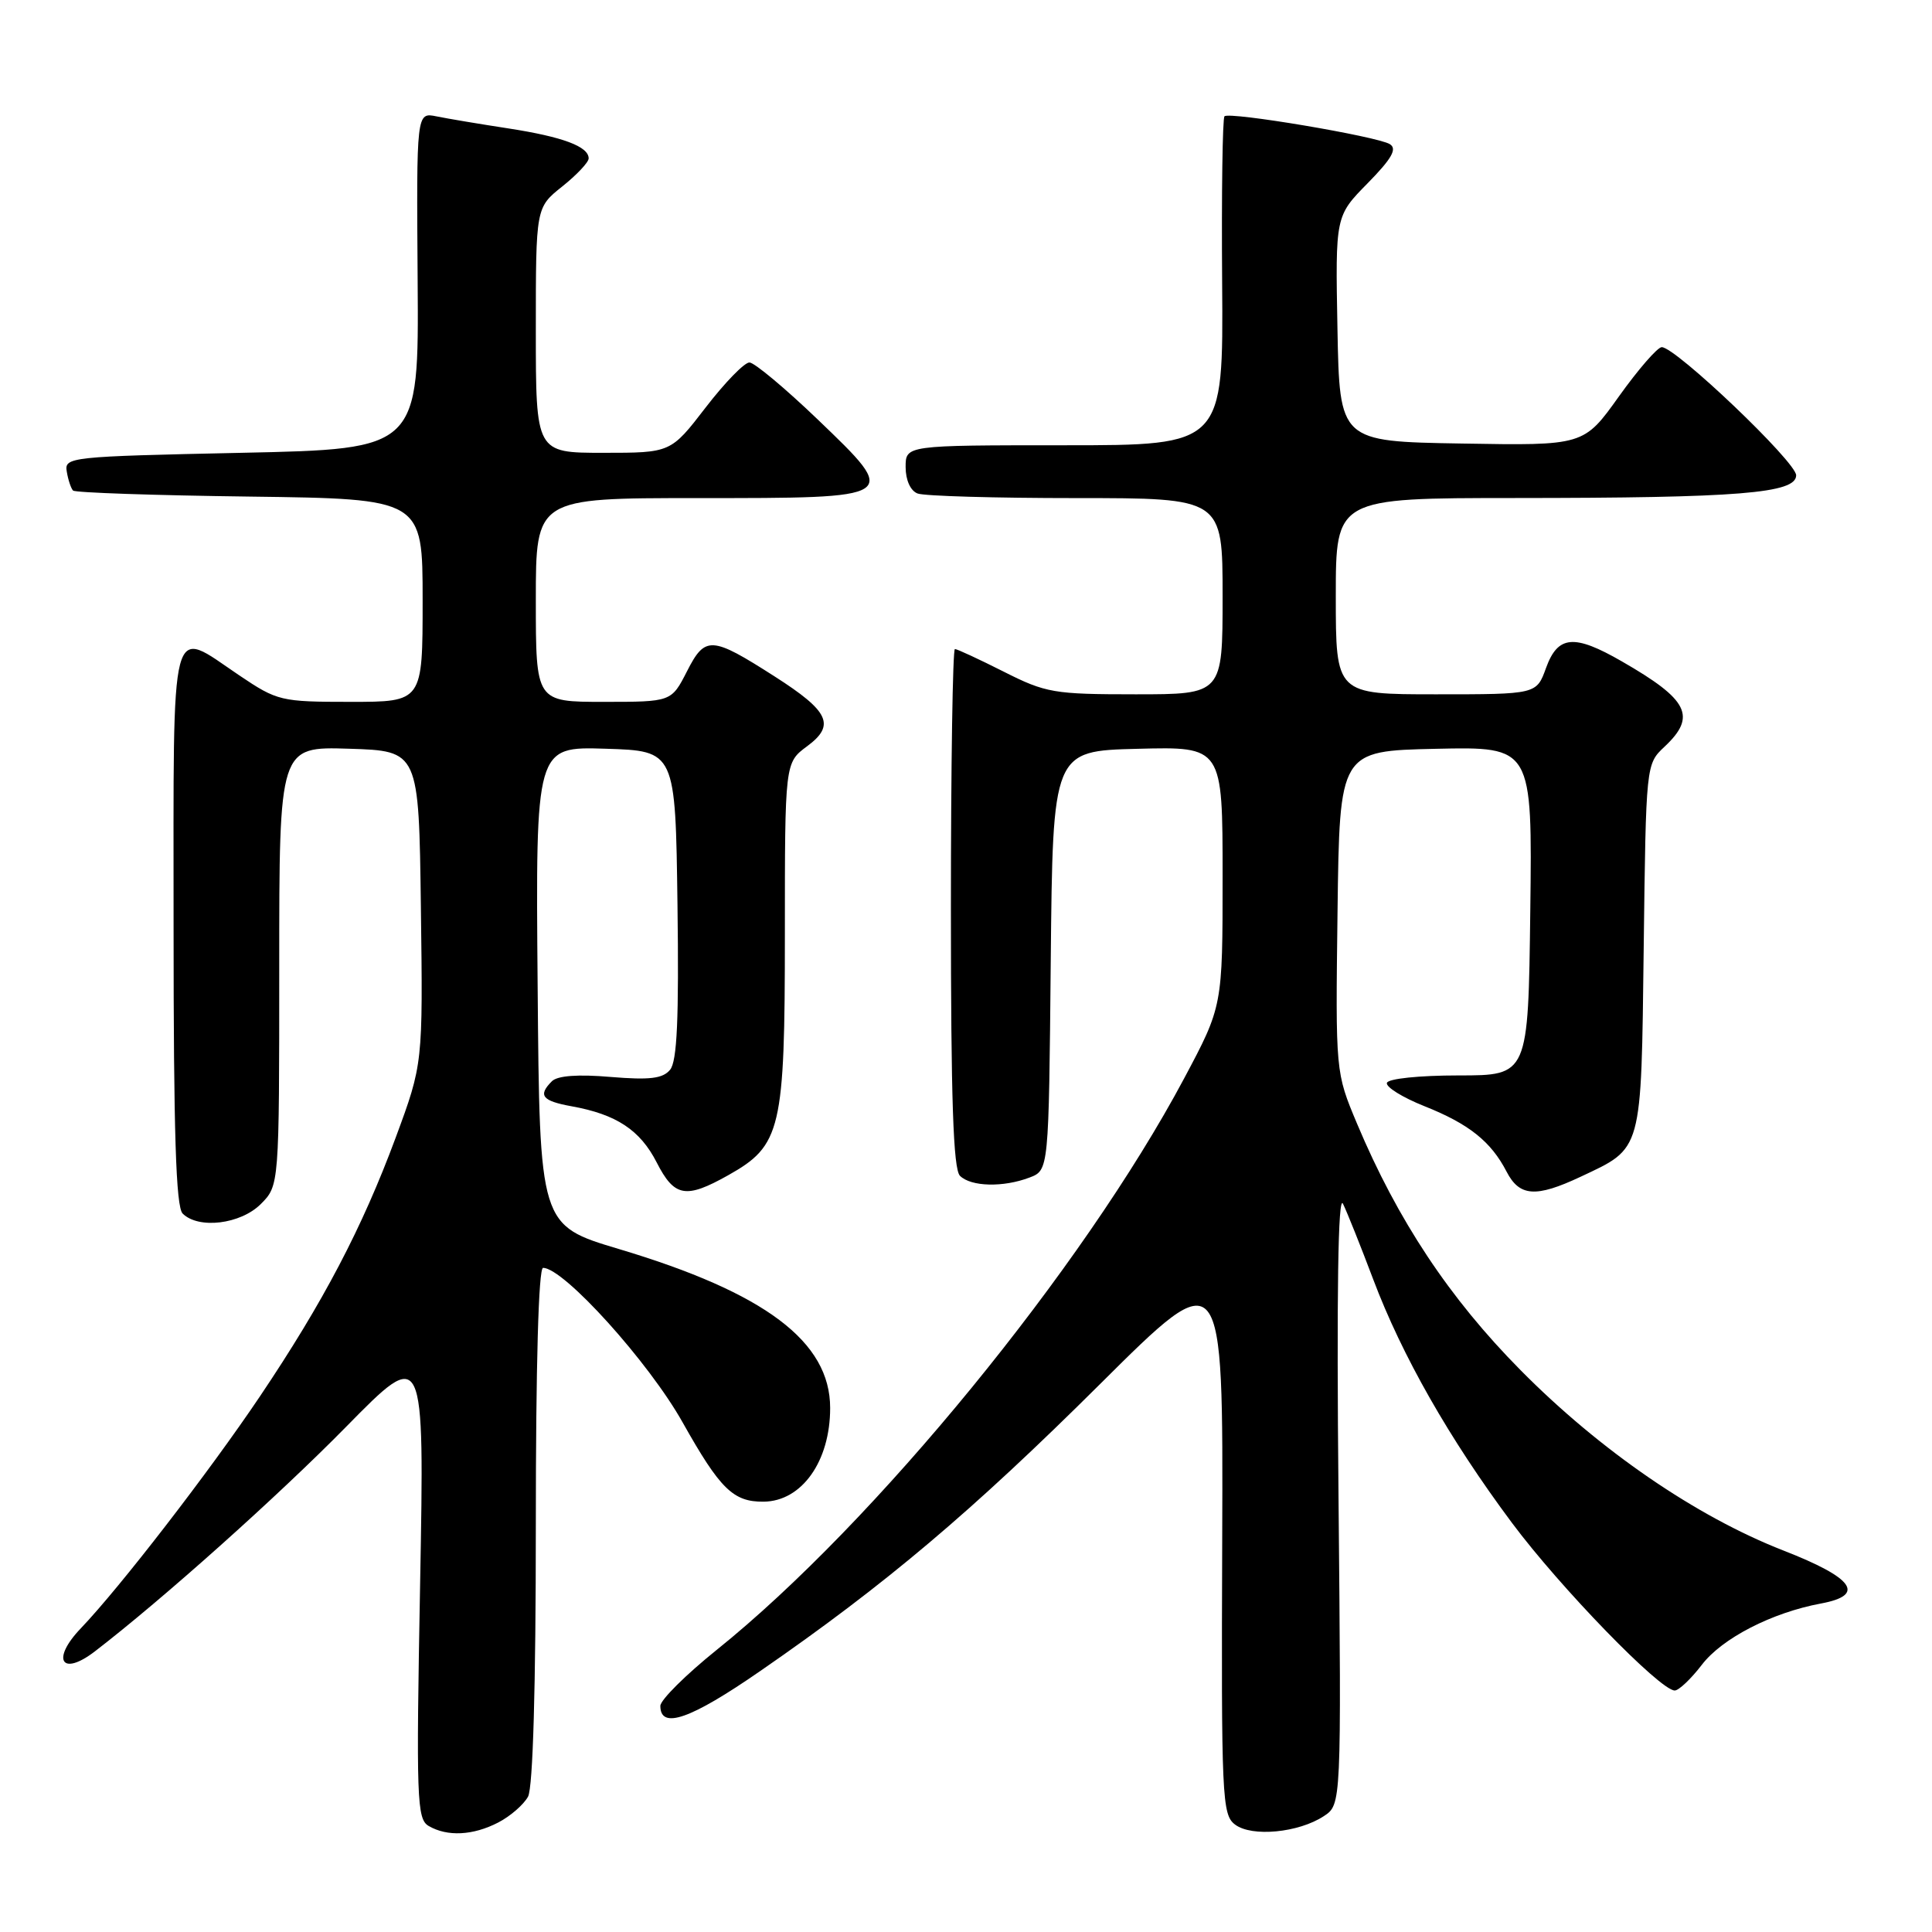 <?xml version="1.0" encoding="UTF-8" standalone="no"?>
<!DOCTYPE svg PUBLIC "-//W3C//DTD SVG 1.1//EN" "http://www.w3.org/Graphics/SVG/1.1/DTD/svg11.dtd" >
<svg xmlns="http://www.w3.org/2000/svg" xmlns:xlink="http://www.w3.org/1999/xlink" version="1.1" viewBox="0 0 256 256">
 <g >
 <path fill="currentColor"
d=" M 66.02 241.49 C 67.63 240.66 69.40 239.11 69.97 238.06 C 70.62 236.84 71.00 223.52 71.00 202.07 C 71.00 180.88 71.36 168.00 71.96 168.00 C 74.70 168.00 85.98 180.49 90.46 188.49 C 95.42 197.31 97.16 199.02 101.18 198.98 C 106.24 198.93 110.00 193.64 110.00 186.57 C 110.00 177.77 101.38 171.29 82.00 165.50 C 71.50 162.36 71.50 162.36 71.24 130.64 C 70.97 98.92 70.97 98.92 80.24 99.21 C 89.50 99.50 89.50 99.50 89.77 119.87 C 89.97 135.02 89.72 140.63 88.79 141.75 C 87.82 142.92 86.10 143.13 80.90 142.70 C 76.59 142.33 73.87 142.53 73.13 143.27 C 71.25 145.15 71.82 145.88 75.75 146.59 C 81.68 147.66 84.82 149.74 87.01 154.02 C 89.36 158.62 90.86 158.89 96.50 155.72 C 103.51 151.78 104.00 149.72 104.00 123.78 C 104.00 101.06 104.00 101.06 106.95 98.88 C 110.73 96.08 109.88 94.26 102.64 89.63 C 94.26 84.27 93.44 84.22 91.03 88.95 C 88.96 93.00 88.96 93.00 79.98 93.00 C 71.00 93.00 71.00 93.00 71.00 79.50 C 71.00 66.00 71.00 66.00 92.38 66.00 C 119.35 66.00 119.26 66.06 108.34 55.57 C 104.03 51.44 99.96 48.04 99.31 48.03 C 98.65 48.01 96.04 50.70 93.50 54.00 C 88.88 60.00 88.88 60.00 79.94 60.00 C 71.00 60.00 71.00 60.00 71.00 43.75 C 71.00 27.50 71.00 27.50 74.50 24.71 C 76.43 23.17 78.00 21.50 78.00 20.99 C 78.00 19.41 74.56 18.13 67.39 17.02 C 63.60 16.44 59.30 15.72 57.84 15.42 C 55.18 14.88 55.18 14.88 55.34 37.19 C 55.50 59.50 55.50 59.50 32.00 60.00 C 9.19 60.49 8.51 60.56 8.85 62.50 C 9.03 63.60 9.41 64.72 9.68 65.00 C 9.94 65.28 20.48 65.64 33.08 65.80 C 56.00 66.10 56.00 66.10 56.00 79.55 C 56.00 93.00 56.00 93.00 46.46 93.00 C 37.21 93.00 36.76 92.89 31.72 89.50 C 22.38 83.21 23.00 80.83 23.00 122.80 C 23.00 150.09 23.31 159.91 24.20 160.80 C 26.30 162.90 31.87 162.22 34.55 159.55 C 37.00 157.09 37.00 157.09 37.00 128.01 C 37.00 98.92 37.00 98.92 46.25 99.21 C 55.50 99.50 55.50 99.50 55.77 120.24 C 56.04 140.98 56.04 140.98 52.43 150.74 C 47.99 162.71 42.83 172.55 34.46 185.00 C 27.68 195.08 15.89 210.34 10.72 215.75 C 6.74 219.90 8.15 222.22 12.58 218.81 C 21.50 211.95 36.79 198.29 45.87 189.05 C 56.24 178.50 56.24 178.50 55.67 209.73 C 55.14 238.44 55.23 241.03 56.80 241.95 C 59.27 243.39 62.68 243.22 66.02 241.49 Z  M 175.41 240.65 C 177.74 239.12 177.74 239.12 177.36 198.31 C 177.10 171.28 177.30 158.18 177.95 159.50 C 178.49 160.60 180.29 165.10 181.95 169.50 C 185.77 179.63 192.03 190.63 200.33 201.77 C 206.74 210.37 219.97 224.00 221.91 224.00 C 222.45 224.00 224.06 222.47 225.49 220.61 C 228.18 217.08 234.78 213.68 241.30 212.47 C 247.26 211.36 245.65 209.09 236.28 205.44 C 224.74 200.93 212.03 192.21 201.50 181.57 C 192.06 172.04 185.19 161.68 179.81 148.88 C 176.96 142.09 176.96 142.09 177.23 120.79 C 177.50 99.50 177.50 99.50 190.27 99.22 C 203.04 98.94 203.04 98.94 202.77 120.72 C 202.50 142.50 202.50 142.50 193.27 142.50 C 188.03 142.50 183.93 142.93 183.77 143.49 C 183.62 144.04 185.85 145.42 188.73 146.57 C 194.64 148.92 197.56 151.25 199.63 155.25 C 201.34 158.56 203.51 158.71 209.41 155.94 C 217.69 152.04 217.46 152.88 217.80 125.53 C 218.10 101.26 218.10 101.26 220.55 98.95 C 224.85 94.92 223.75 92.72 214.91 87.64 C 208.58 83.99 206.43 84.18 204.86 88.50 C 203.60 92.00 203.60 92.00 190.30 92.00 C 177.00 92.00 177.00 92.00 177.00 79.00 C 177.00 66.00 177.00 66.00 200.75 65.99 C 230.41 65.98 238.00 65.37 238.00 62.98 C 238.00 61.21 222.04 46.00 220.19 46.00 C 219.63 46.00 217.08 48.94 214.52 52.52 C 209.86 59.05 209.86 59.05 193.68 58.77 C 177.50 58.50 177.50 58.50 177.22 43.57 C 176.94 28.63 176.94 28.63 181.22 24.28 C 184.43 21.01 185.16 19.72 184.16 19.10 C 182.49 18.07 162.90 14.77 162.25 15.41 C 161.99 15.67 161.85 25.59 161.94 37.44 C 162.10 59.00 162.10 59.00 141.05 59.00 C 120.00 59.00 120.00 59.00 120.00 61.89 C 120.00 63.61 120.64 65.03 121.58 65.39 C 122.45 65.73 131.90 66.00 142.58 66.00 C 162.00 66.00 162.00 66.00 162.00 79.00 C 162.00 92.00 162.00 92.00 150.47 92.00 C 139.65 92.00 138.58 91.82 133.00 89.00 C 129.73 87.35 126.82 86.00 126.53 86.00 C 126.24 86.00 126.00 101.43 126.00 120.30 C 126.00 145.64 126.31 154.91 127.20 155.80 C 128.65 157.25 132.93 157.36 136.42 156.03 C 138.97 155.06 138.97 155.06 139.23 127.28 C 139.50 99.50 139.50 99.50 150.75 99.22 C 162.00 98.93 162.00 98.93 162.00 116.13 C 162.00 133.33 162.00 133.33 156.89 142.92 C 143.49 168.05 115.86 201.83 95.00 218.59 C 90.88 221.90 87.50 225.26 87.50 226.04 C 87.50 229.21 91.49 227.82 100.75 221.41 C 117.28 210.00 128.84 200.23 145.79 183.37 C 162.08 167.17 162.08 167.17 161.95 203.78 C 161.82 238.27 161.92 240.47 163.66 241.77 C 165.88 243.44 172.06 242.85 175.41 240.65 Z "/>
</g>
</svg>